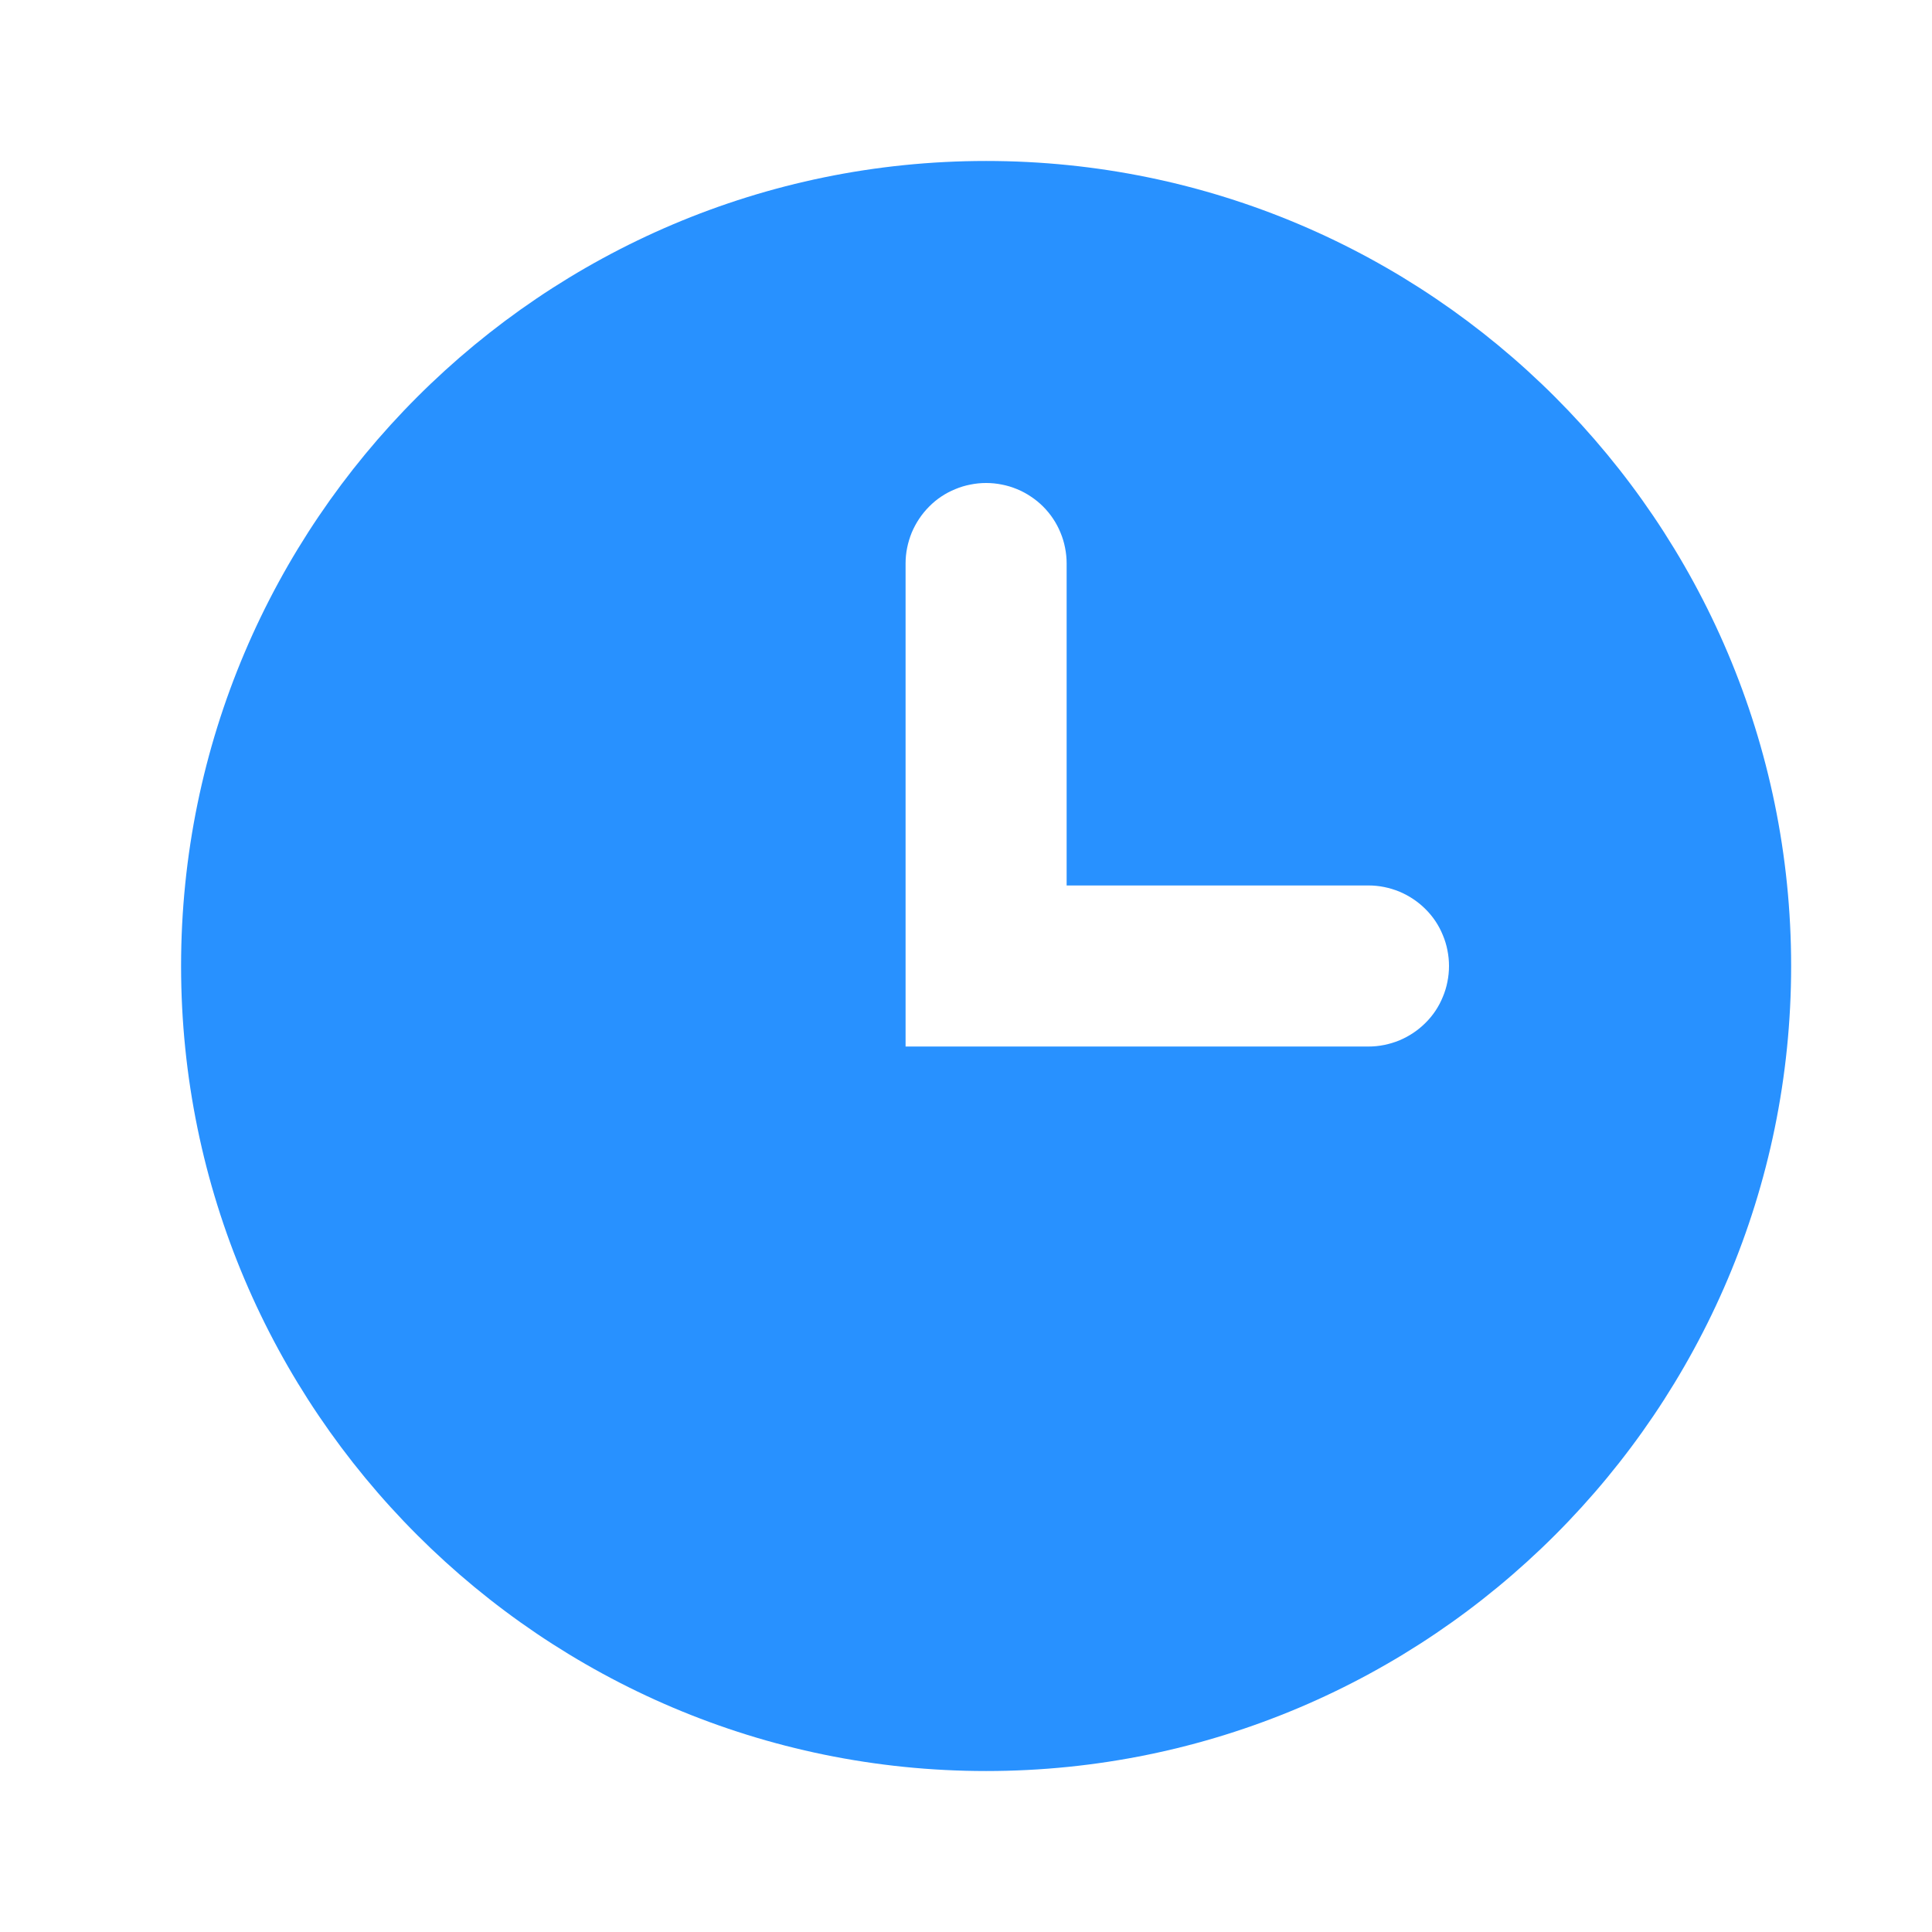 <svg width="22" height="22" xmlns="http://www.w3.org/2000/svg"><path d="M2.062 11c0-5.054 4.113-9.167 9.167-9.167 5.055 0 9.167 4.113 9.167 9.167 0 5.055-4.112 9.167-9.167 9.167-5.054 0-9.167-4.112-9.167-9.167zm8.25.917h5.272q.09 0 .179-.018.088-.018.172-.052.083-.035.158-.085t.139-.114q.064-.063.114-.138.05-.075.084-.159.035-.083.052-.171.018-.089.018-.179v-.002q0-.09-.018-.179-.017-.088-.052-.171-.034-.084-.084-.159t-.114-.138q-.064-.064-.139-.114-.075-.05-.158-.085-.084-.034-.172-.052-.089-.018-.179-.018h-3.438V6.416q0-.09-.018-.179-.017-.088-.052-.172-.034-.083-.084-.158t-.114-.139q-.064-.064-.14-.114-.074-.05-.157-.084-.084-.035-.172-.052-.089-.018-.179-.018h-.002q-.09 0-.178.018-.089.017-.172.052-.084.034-.159.084t-.138.114q-.064.064-.114.139-.05.075-.085.158-.034.084-.052.172-.018.088-.018.179v5.5z" fill="#2891FF" fill-rule="evenodd"/><path d="M0 0h22v22H0V0z" fill="none"/></svg>